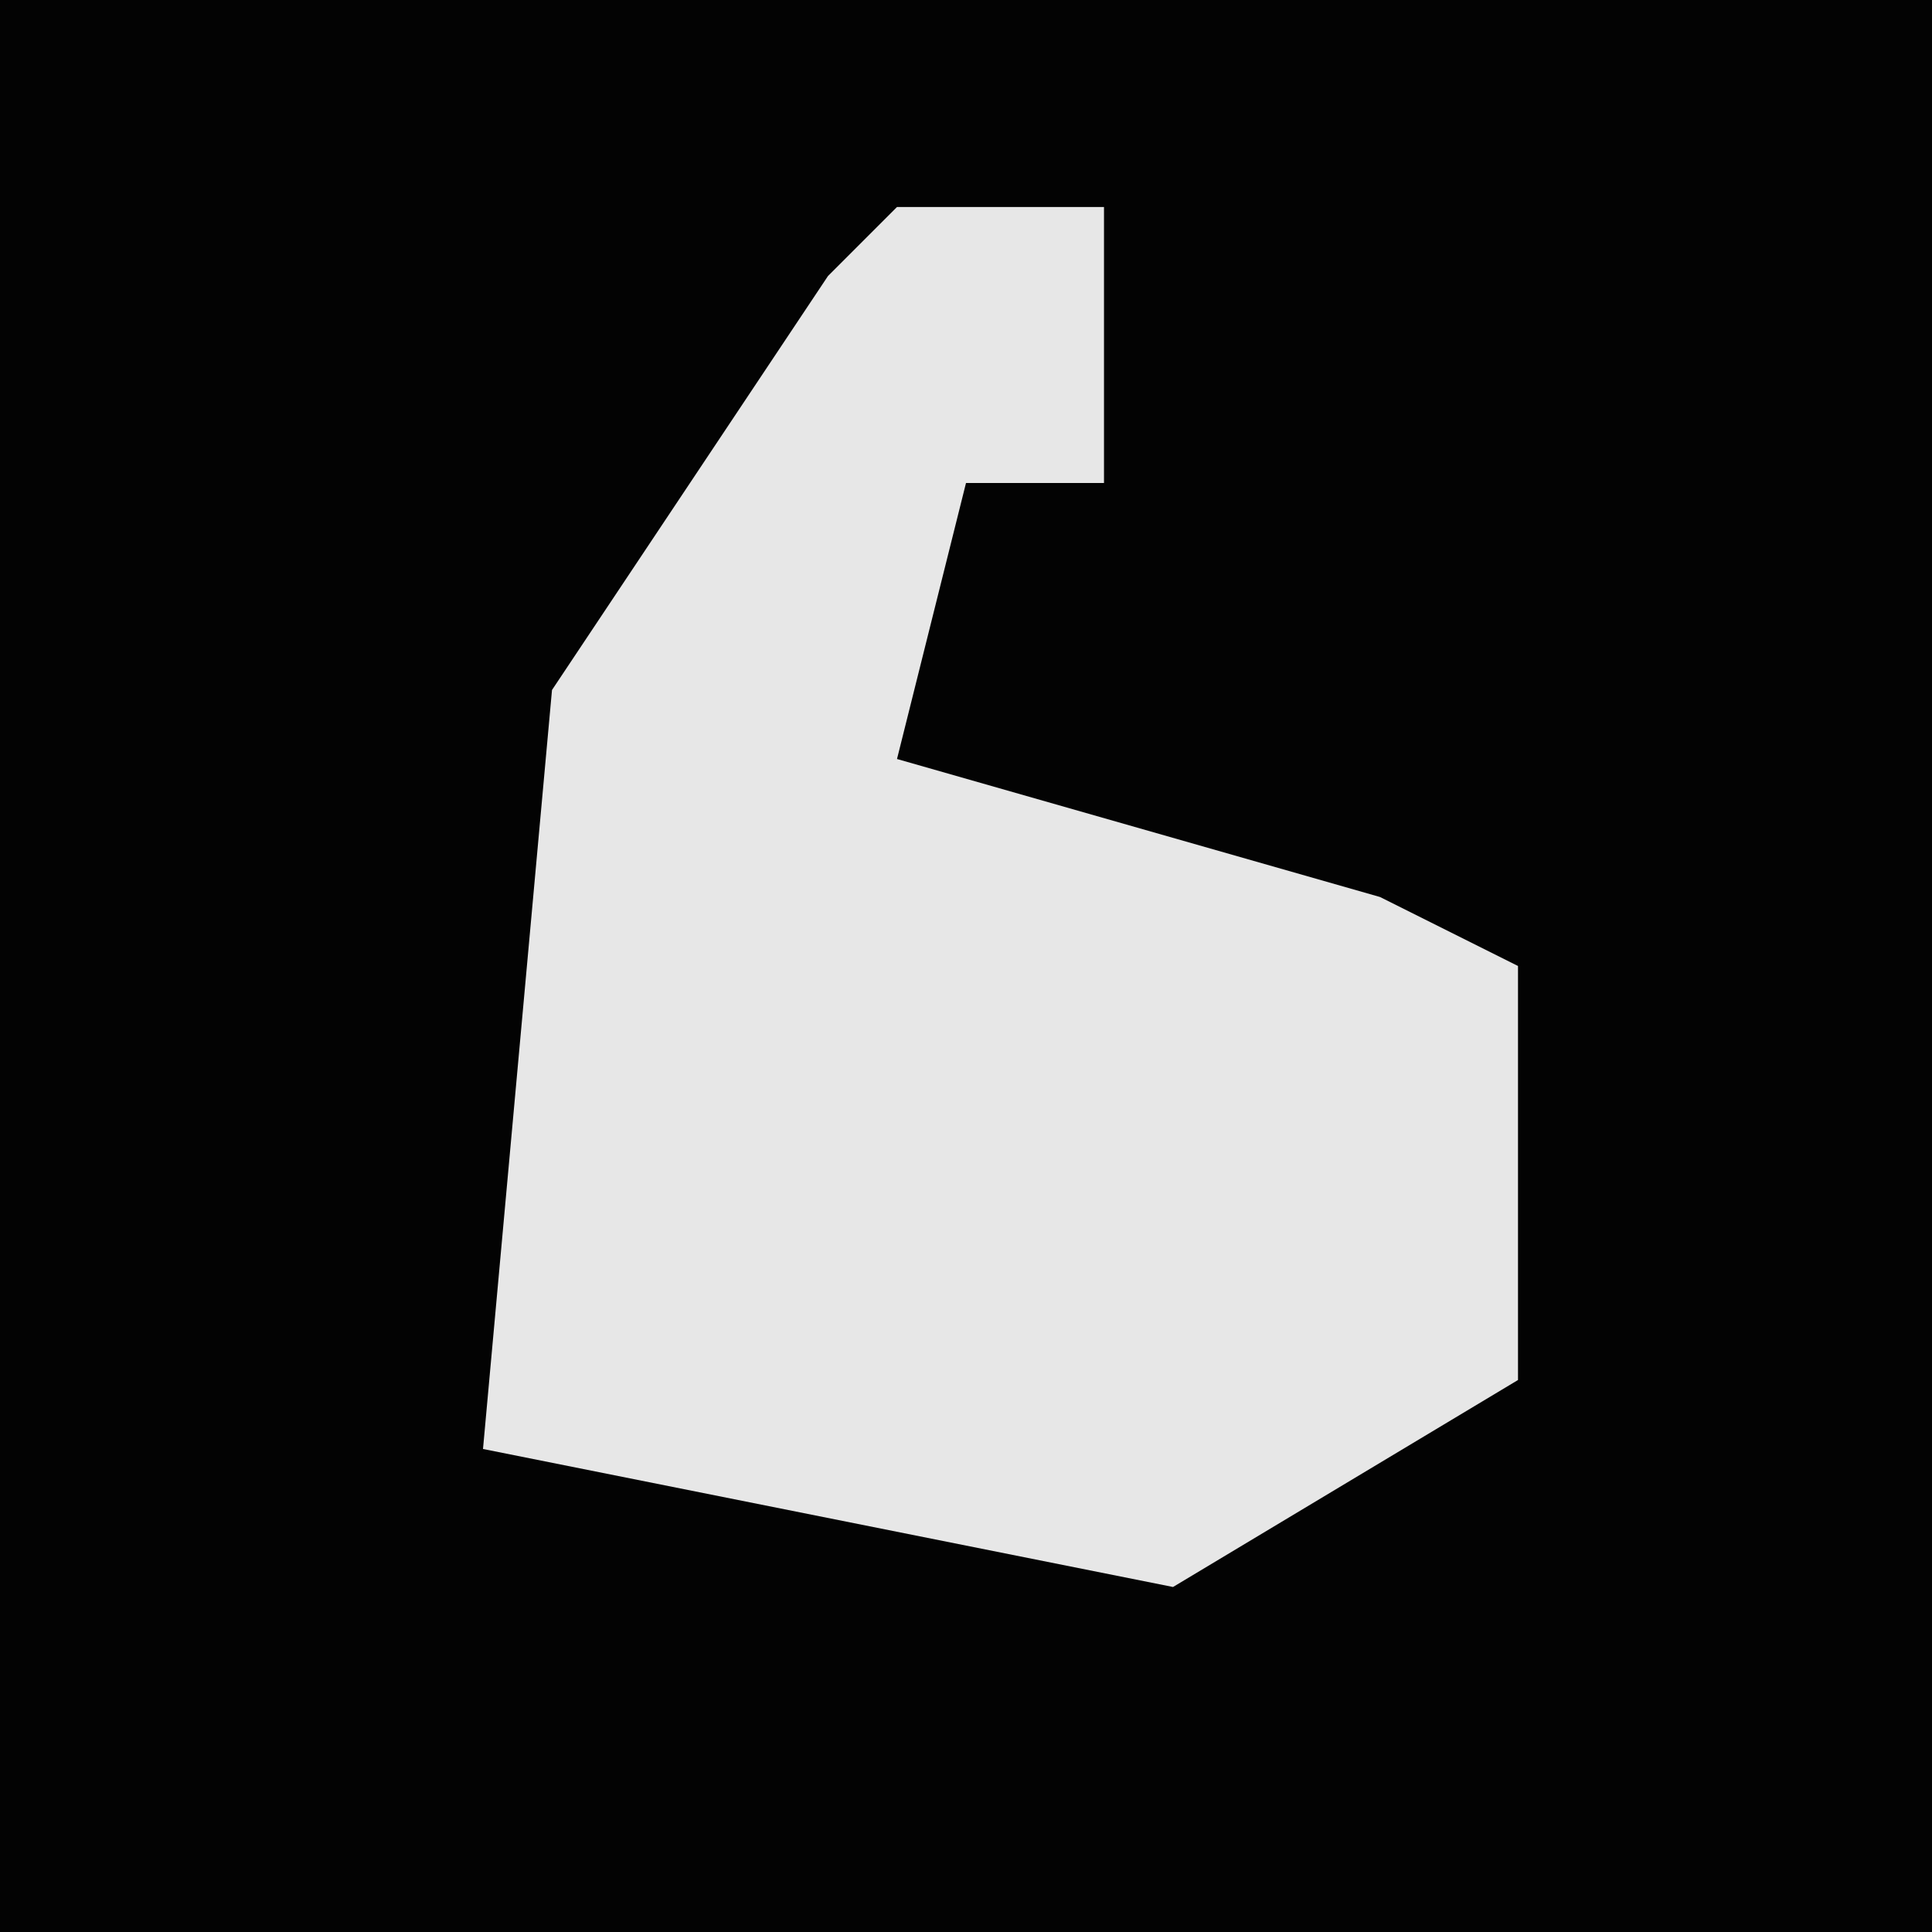 <?xml version="1.0" encoding="UTF-8"?>
<svg version="1.1" xmlns="http://www.w3.org/2000/svg" width="28" height="28">
<path d="M0,0 L28,0 L28,28 L0,28 Z " fill="#030303" transform="translate(0,0)"/>
<path d="M0,0 L3,0 L3,4 L1,4 L0,8 L7,10 L9,11 L9,17 L4,20 L-6,18 L-5,7 L-1,1 Z " fill="#E7E7E7" transform="translate(13,3)"/>
</svg>
